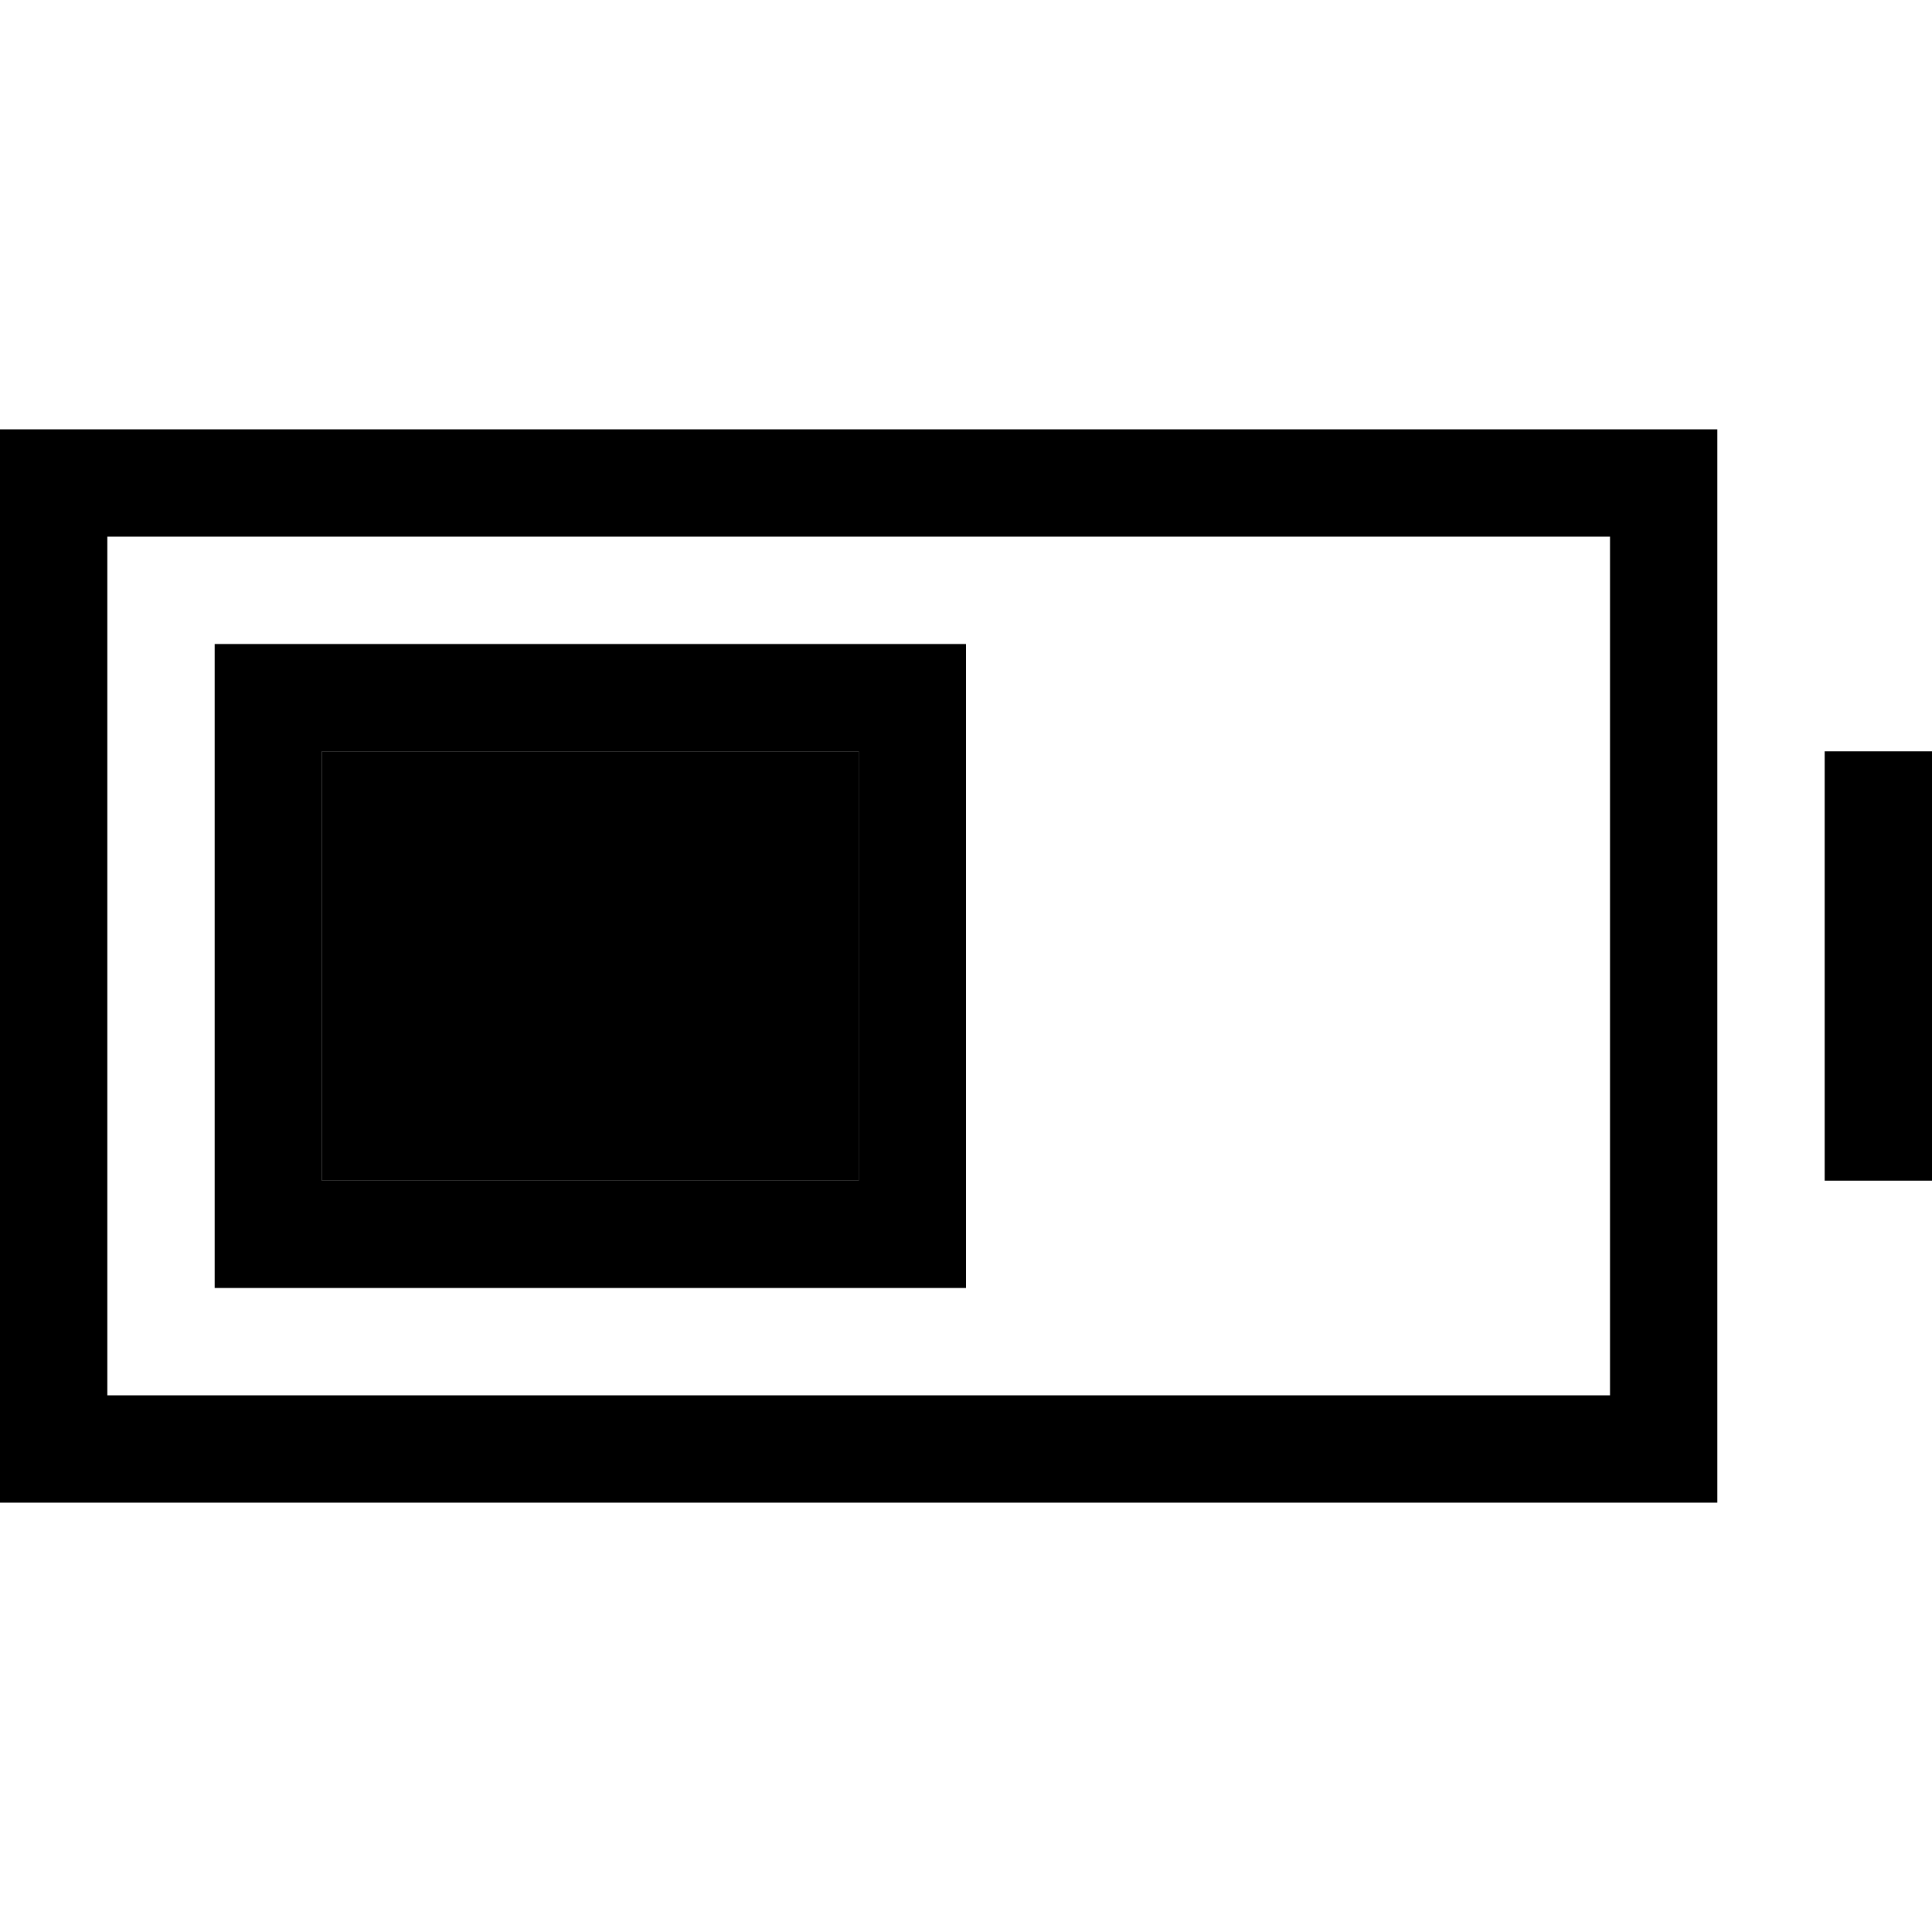 <svg xmlns="http://www.w3.org/2000/svg" width="24" height="24" viewBox="0 0 576 512"><path class="pr-icon-duotone-secondary" d="M96 192l160 0 0 128L96 320l0-128z"/><path class="pr-icon-duotone-primary" d="M480 128l0 256L32 384l0-256 448 0zM32 96L0 96l0 32L0 384l0 32 32 0 448 0 32 0 0-32 0-256 0-32-32 0L32 96zm544 96l-32 0 0 32 0 64 0 32 32 0 0-32 0-64 0-32zM96 192l160 0 0 128L96 320l0-128zM64 160l0 32 0 128 0 32 32 0 160 0 32 0 0-32 0-128 0-32-32 0L96 160l-32 0z"/></svg>
